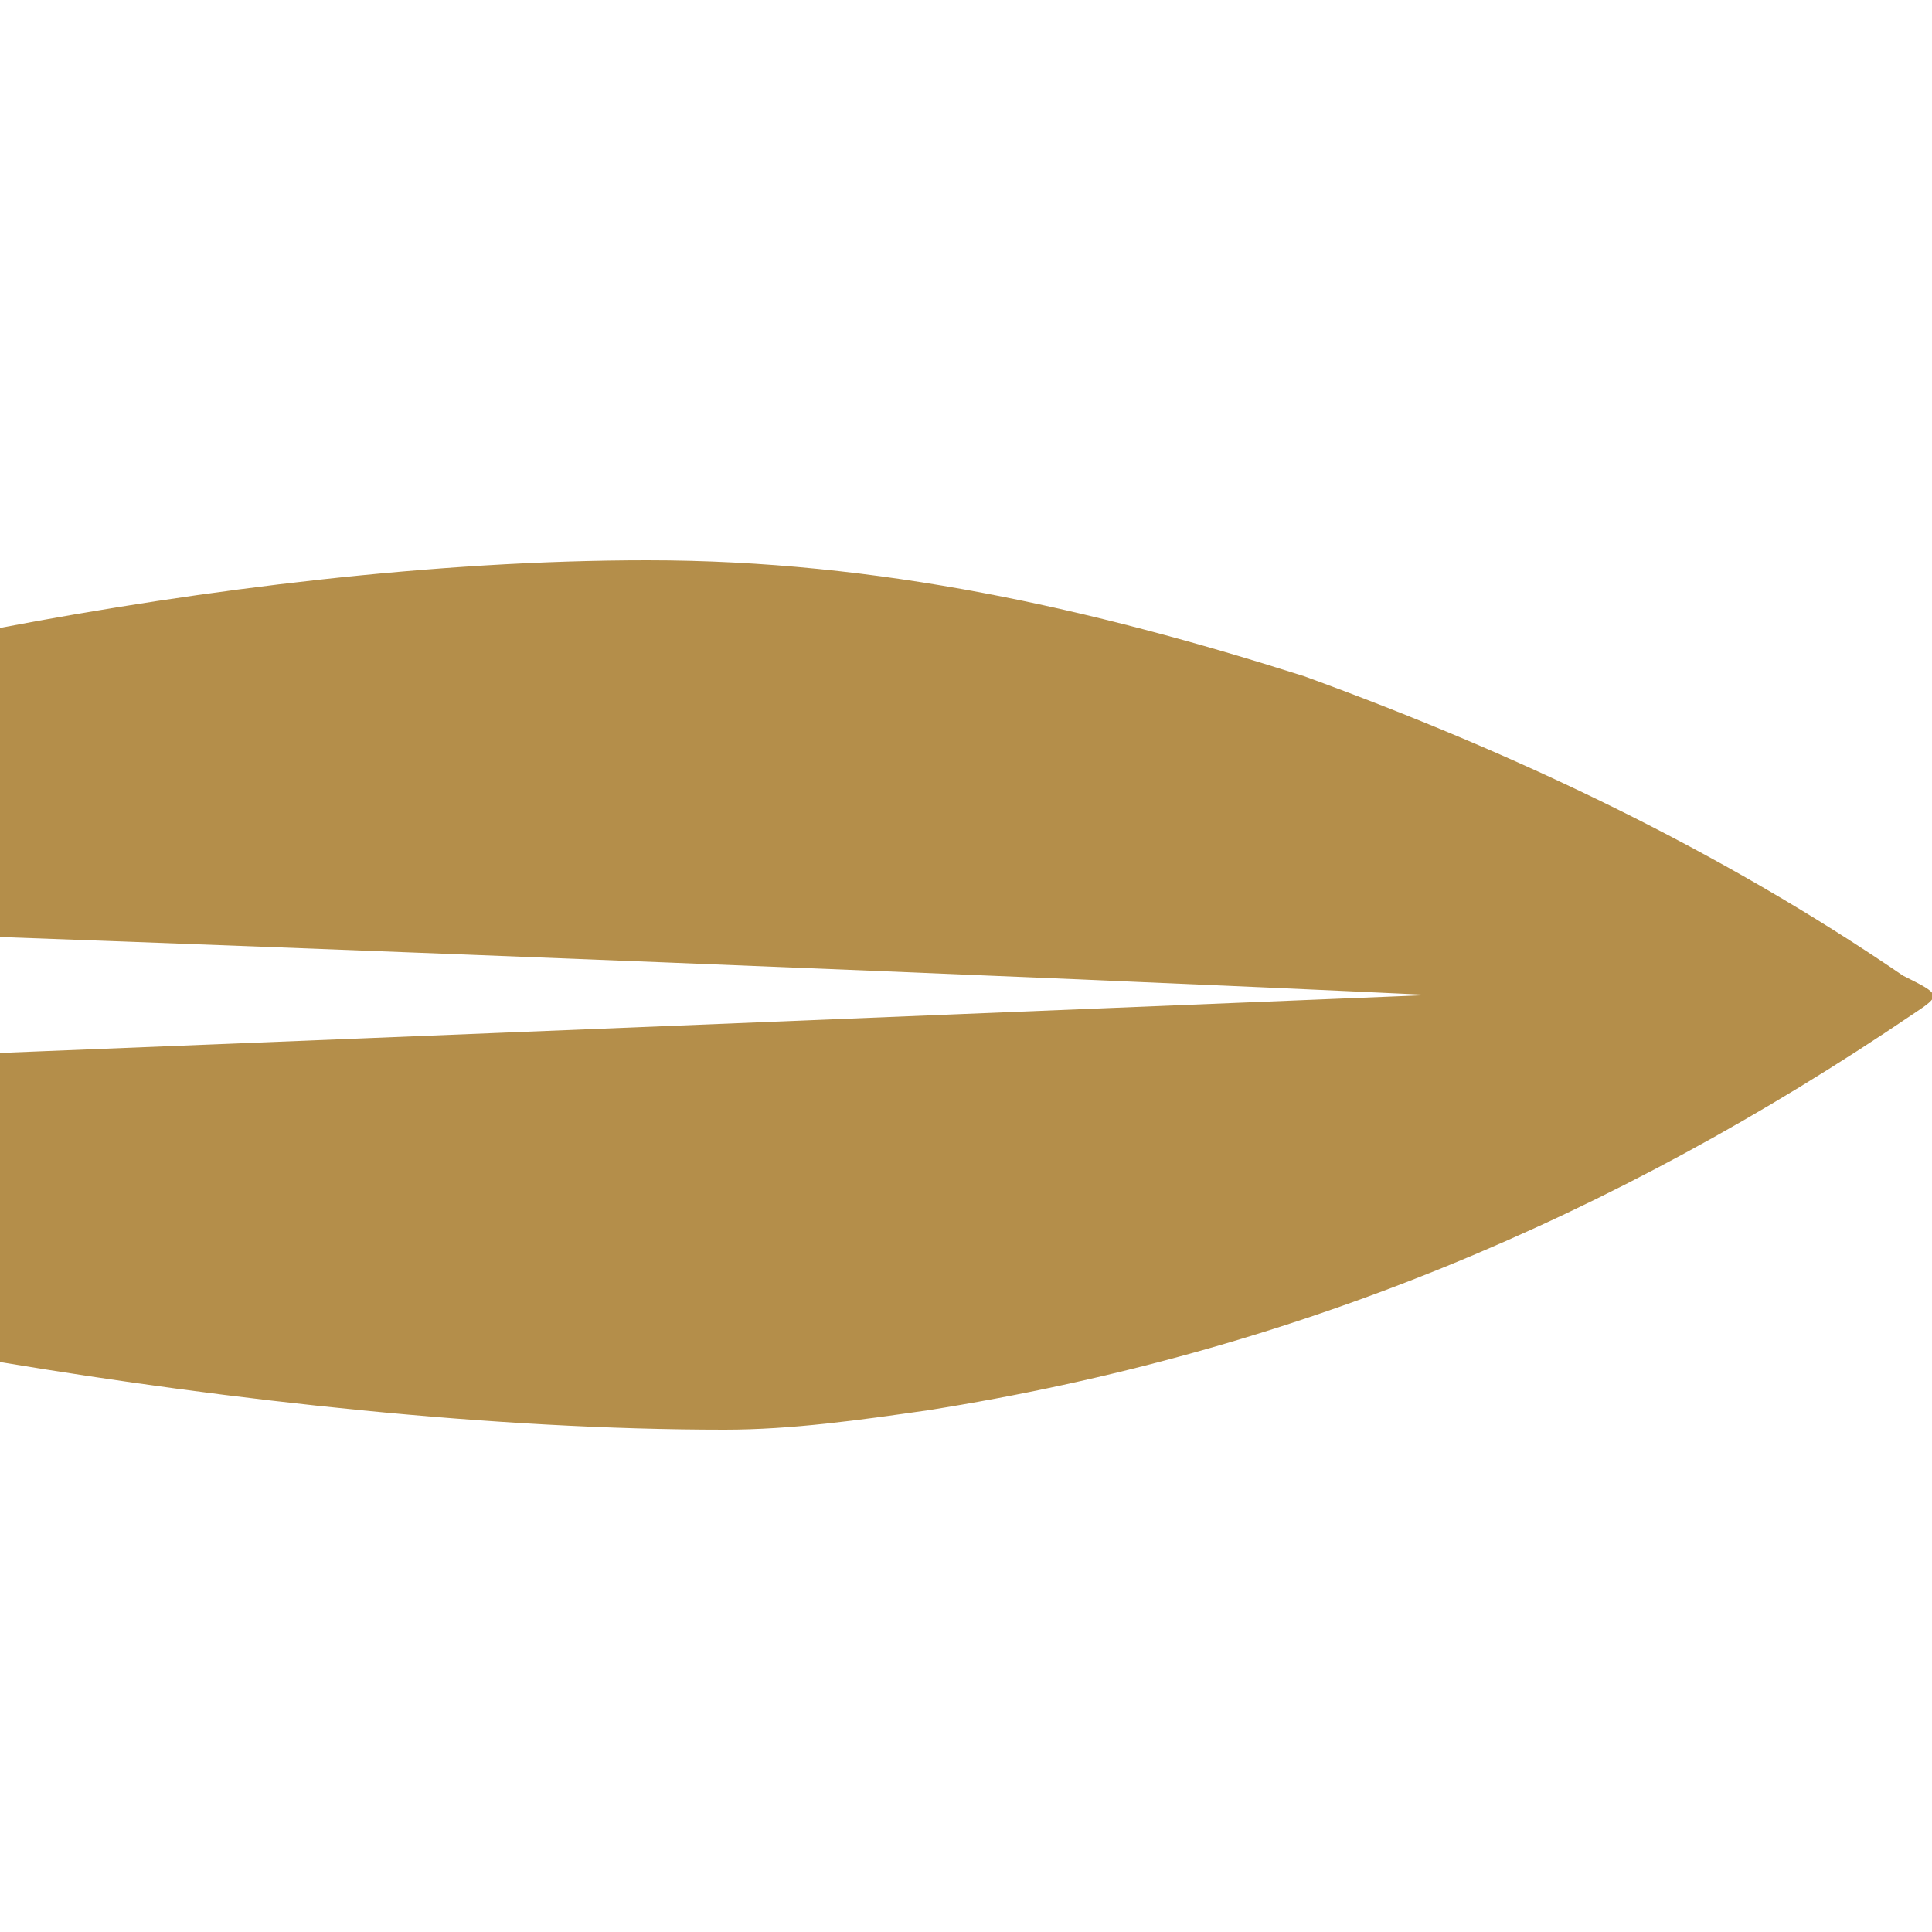 <?xml version="1.0" encoding="utf-8"?>
<!-- Generator: Adobe Illustrator 19.0.0, SVG Export Plug-In . SVG Version: 6.00 Build 0)  -->
<svg version="1.1" id="Layer_1" xmlns="http://www.w3.org/2000/svg" xmlns:xlink="http://www.w3.org/1999/xlink" x="0px" y="0px"
	 viewBox="0 0 20 20" style="enable-background:new 0 0 20 20;" xml:space="preserve">
<style type="text/css">
	.st0{fill:#B48E4A;}
</style>
<path id="XMLID_1_" class="st0" d="M19.7,10.1c-1.9-1.3-4-2.3-6.2-3.1c-2.2-0.7-4.4-1.2-6.8-1.2C4.5,5.8,2.1,6.1,0,6.5
	c0,1.1,0,2.1,0,3.2c2.8,0.1,10.6,0.4,14.8,0.6c0,0,0,0,0,0C9.9,10.5,5,10.7,0,10.9c0,1.1,0,2.2,0,3.2c2.4,0.4,5.1,0.7,7.5,0.7
	c0.7,0,1.4-0.1,2.1-0.2c3.8-0.6,7.1-2,10.2-4.1C20.1,10.3,20.1,10.3,19.7,10.1C19.8,10.1,19.8,10.1,19.7,10.1"/>
</svg>
